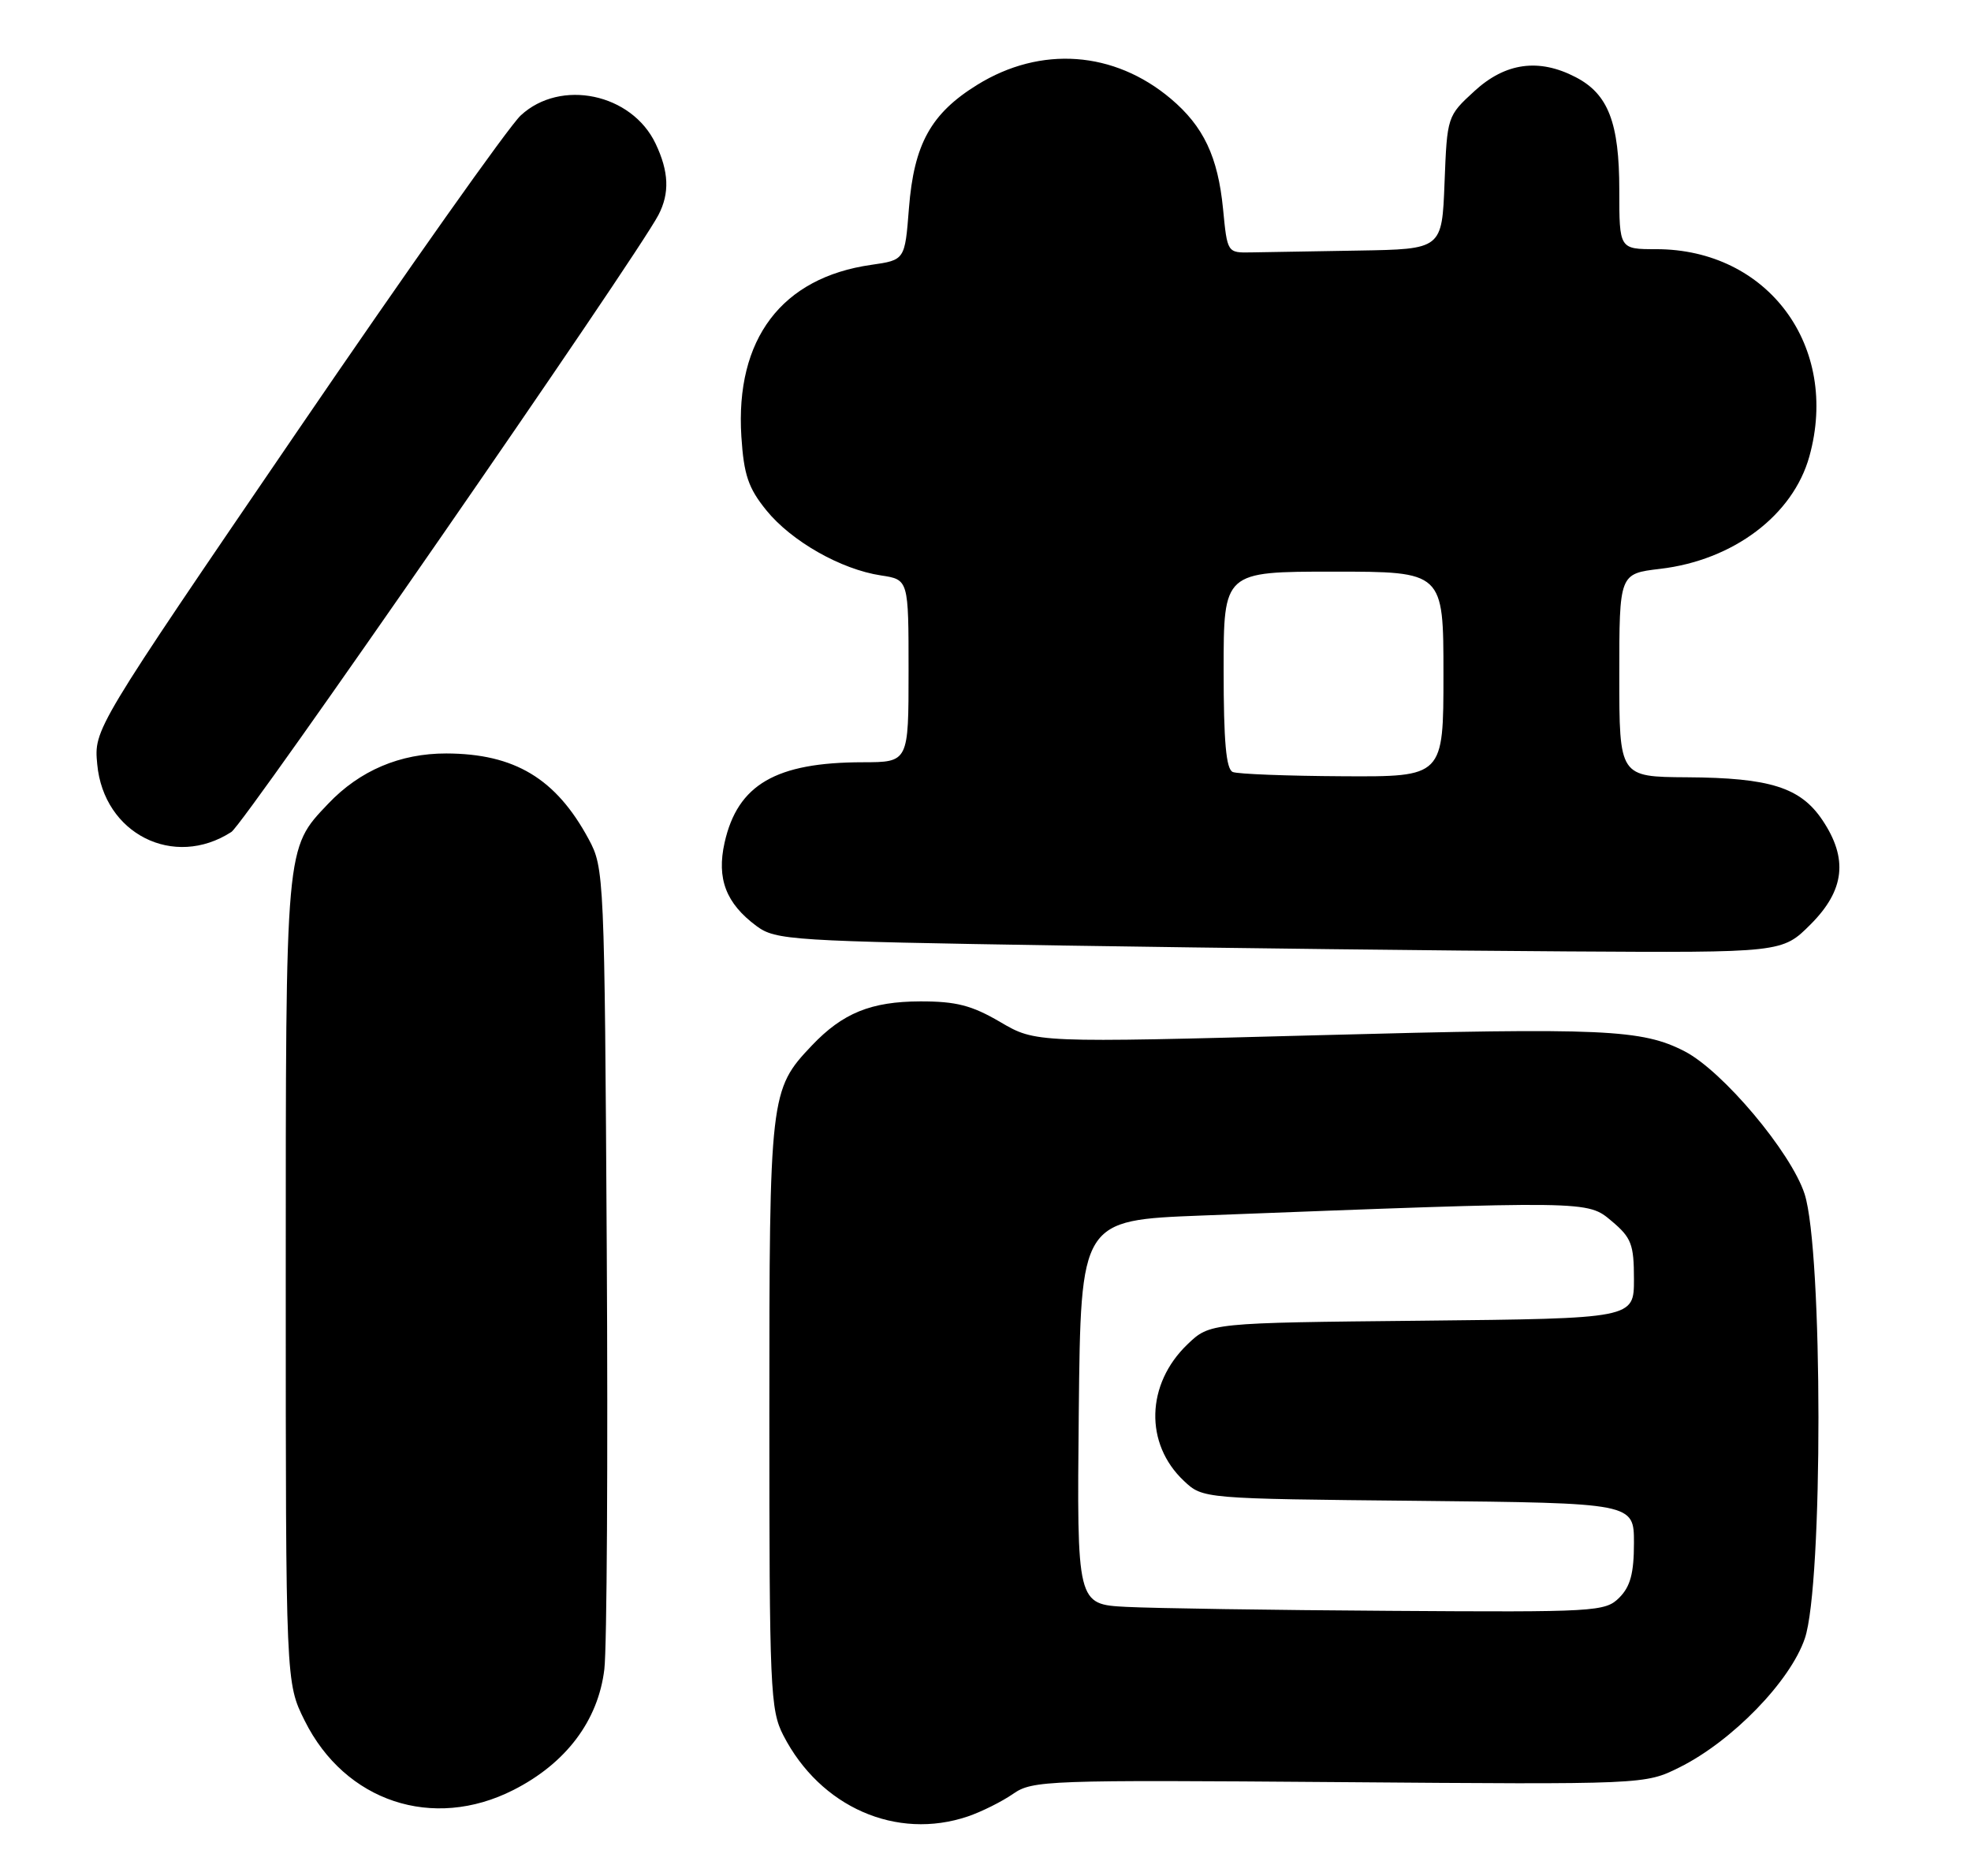 <?xml version="1.0" encoding="UTF-8" standalone="no"?>
<!DOCTYPE svg PUBLIC "-//W3C//DTD SVG 1.1//EN" "http://www.w3.org/Graphics/SVG/1.1/DTD/svg11.dtd" >
<svg xmlns="http://www.w3.org/2000/svg" xmlns:xlink="http://www.w3.org/1999/xlink" version="1.1" viewBox="0 0 269 256">
 <g >
 <path fill="currentColor"
d=" M 132.10 247.85 C 133.97 247.21 136.74 245.83 138.27 244.77 C 140.91 242.93 142.90 242.86 182.77 243.17 C 224.50 243.50 224.50 243.50 229.21 241.16 C 236.39 237.59 244.33 229.42 246.32 223.57 C 248.82 216.24 248.79 170.67 246.29 162.92 C 244.45 157.24 235.13 146.15 229.93 143.46 C 224.10 140.45 218.87 140.21 180.17 141.25 C 141.35 142.29 141.35 142.29 136.52 139.46 C 132.63 137.18 130.49 136.63 125.59 136.64 C 118.88 136.66 115.01 138.23 110.80 142.66 C 105.08 148.69 105.00 149.35 105.00 193.01 C 105.00 230.48 105.12 233.32 106.91 236.79 C 111.95 246.59 122.35 251.15 132.10 247.85 Z  M 70.06 244.25 C 77.25 240.61 81.64 234.78 82.48 227.77 C 82.83 224.87 82.98 199.10 82.81 170.50 C 82.51 119.43 82.46 118.43 80.34 114.50 C 75.88 106.23 70.24 102.84 60.91 102.81 C 54.60 102.80 49.10 105.14 44.80 109.66 C 38.92 115.86 39.00 114.94 39.00 174.77 C 39.00 229.61 39.00 229.61 41.59 234.80 C 47.09 245.84 59.08 249.82 70.06 244.25 Z  M 247.12 126.12 C 251.77 121.46 252.25 117.16 248.72 111.90 C 245.72 107.44 241.56 106.13 230.25 106.06 C 221.00 106.00 221.00 106.00 221.00 92.14 C 221.00 78.28 221.00 78.28 226.57 77.62 C 236.56 76.45 244.71 70.30 246.94 62.28 C 251.11 47.27 241.30 34.00 226.03 34.00 C 221.00 34.00 221.00 34.00 221.00 25.95 C 221.00 16.73 219.49 12.82 215.03 10.52 C 210.02 7.92 205.46 8.55 201.24 12.42 C 197.52 15.83 197.50 15.89 197.15 24.92 C 196.80 34.00 196.80 34.00 185.40 34.19 C 179.13 34.30 172.54 34.41 170.75 34.44 C 167.50 34.50 167.50 34.50 166.92 28.50 C 166.22 21.38 164.26 17.24 159.79 13.47 C 152.04 6.94 142.03 6.22 133.38 11.57 C 127.04 15.49 124.74 19.66 124.05 28.42 C 123.50 35.48 123.50 35.48 118.90 36.14 C 106.68 37.88 100.34 46.26 101.18 59.56 C 101.52 64.79 102.12 66.58 104.58 69.62 C 108.01 73.85 114.77 77.70 120.25 78.52 C 124.00 79.09 124.00 79.09 124.00 91.55 C 124.00 104.00 124.00 104.00 117.75 104.01 C 105.90 104.02 100.67 107.05 98.89 114.98 C 97.79 119.90 99.08 123.27 103.25 126.36 C 105.87 128.29 107.87 128.42 145.25 129.02 C 166.84 129.36 197.72 129.73 213.87 129.82 C 243.24 130.00 243.24 130.00 247.12 126.12 Z  M 31.58 113.52 C 33.40 112.34 86.85 35.12 89.87 29.32 C 91.41 26.35 91.29 23.42 89.48 19.61 C 86.23 12.75 76.50 10.71 71.07 15.75 C 69.44 17.26 55.67 36.73 40.47 59.00 C 12.82 99.50 12.82 99.50 13.27 104.28 C 14.15 113.78 23.72 118.60 31.58 113.52 Z  M 153.73 219.26 C 146.97 218.91 146.97 218.91 147.23 192.70 C 147.50 166.50 147.50 166.50 164.00 165.86 C 217.08 163.82 216.62 163.81 219.96 166.62 C 222.65 168.88 223.00 169.79 223.00 174.55 C 223.00 179.91 223.00 179.91 194.06 180.21 C 165.13 180.50 165.13 180.50 162.06 183.44 C 156.40 188.87 156.19 197.01 161.58 202.07 C 164.16 204.50 164.16 204.50 193.58 204.79 C 223.00 205.09 223.00 205.09 223.00 210.54 C 223.00 214.67 222.51 216.49 221.00 218.00 C 219.08 219.92 217.81 219.99 189.75 219.80 C 173.66 219.70 157.46 219.45 153.73 219.26 Z  M 168.25 105.34 C 167.34 104.97 167.00 101.21 167.00 91.42 C 167.00 78.00 167.00 78.00 182.00 78.00 C 197.00 78.00 197.00 78.00 197.00 92.00 C 197.00 106.00 197.00 106.00 183.25 105.92 C 175.69 105.88 168.94 105.62 168.25 105.34 Z "/>
</g>
</svg>
